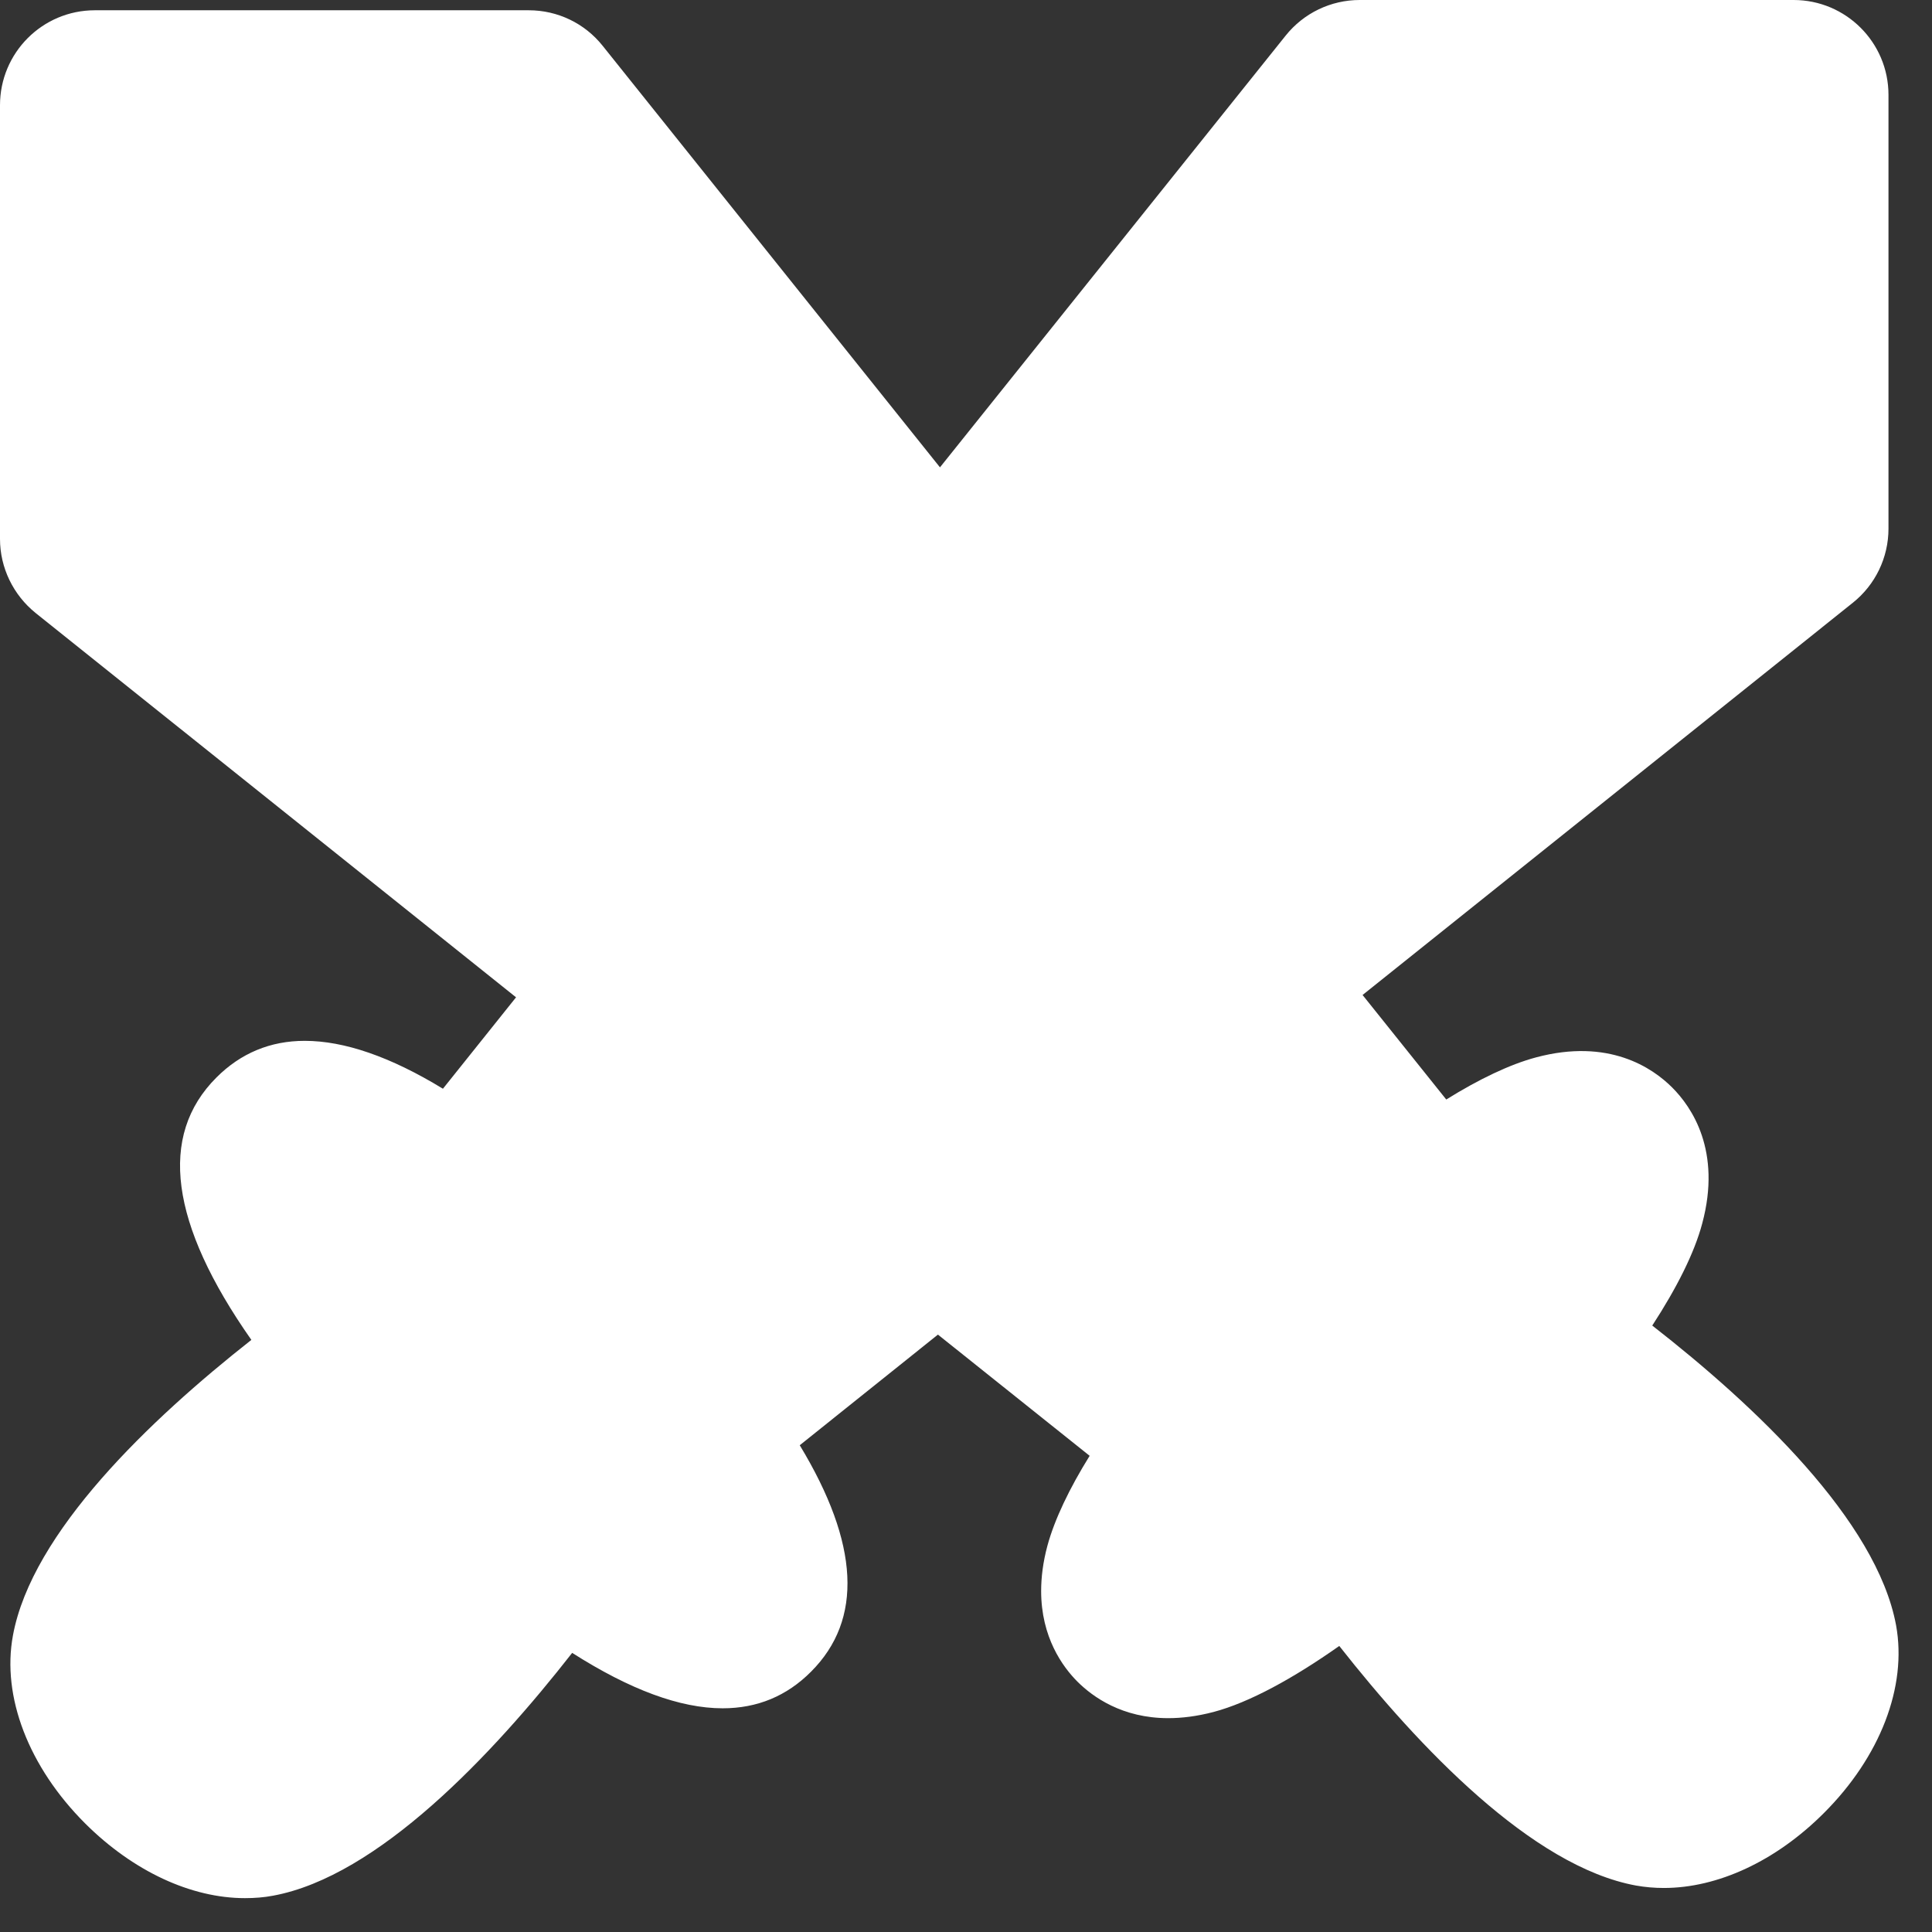 <svg width="19" height="19" viewBox="0 0 19 19" fill="none" xmlns="http://www.w3.org/2000/svg">
<rect x="0" y="0" width="19" height="19" fill="#333333" stroke="none"/>
<path d="M18.647 15.985C18.756 16.587 18.492 17.276 17.936 17.831C17.464 18.303 16.893 18.567 16.363 18.567C16.269 18.567 16.179 18.559 16.088 18.543C15.067 18.355 13.955 17.184 13.171 16.187C12.715 16.508 12.285 16.743 11.935 16.836C11.771 16.879 11.623 16.897 11.489 16.897C11.036 16.897 10.747 16.688 10.597 16.539C10.449 16.391 10.239 16.1 10.239 15.647C10.239 15.512 10.257 15.363 10.301 15.2C10.371 14.943 10.515 14.641 10.716 14.317L9.224 13.125L7.865 14.213C8.451 15.181 8.489 15.927 7.976 16.44C7.737 16.68 7.447 16.8 7.107 16.8C6.688 16.8 6.195 16.617 5.627 16.255C4.841 17.26 3.716 18.453 2.685 18.643C2.596 18.66 2.503 18.667 2.409 18.667C1.88 18.667 1.311 18.404 0.837 17.932C0.281 17.376 0.016 16.685 0.127 16.085C0.313 15.069 1.476 13.961 2.472 13.177C1.671 12.035 1.555 11.169 2.129 10.596C2.368 10.357 2.659 10.236 2.997 10.236C3.385 10.236 3.84 10.392 4.356 10.707L5.075 9.808L0.351 6.029C0.131 5.852 0 5.584 0 5.3V1.035C0 0.519 0.417 0.101 0.933 0.101H5.2C5.484 0.101 5.751 0.229 5.928 0.452L9.244 4.596L12.643 0.351C12.82 0.129 13.088 0 13.372 0H17.639C18.153 0 18.572 0.417 18.572 0.933V5.199C18.572 5.483 18.443 5.751 18.221 5.928L13.4 9.785L14.223 10.813C14.545 10.613 14.847 10.468 15.105 10.399C15.821 10.207 16.251 10.501 16.445 10.695C16.637 10.887 16.933 11.317 16.74 12.033C16.663 12.323 16.489 12.667 16.249 13.036C17.256 13.821 18.456 14.951 18.647 15.985Z" fill="white"/>
</svg>
